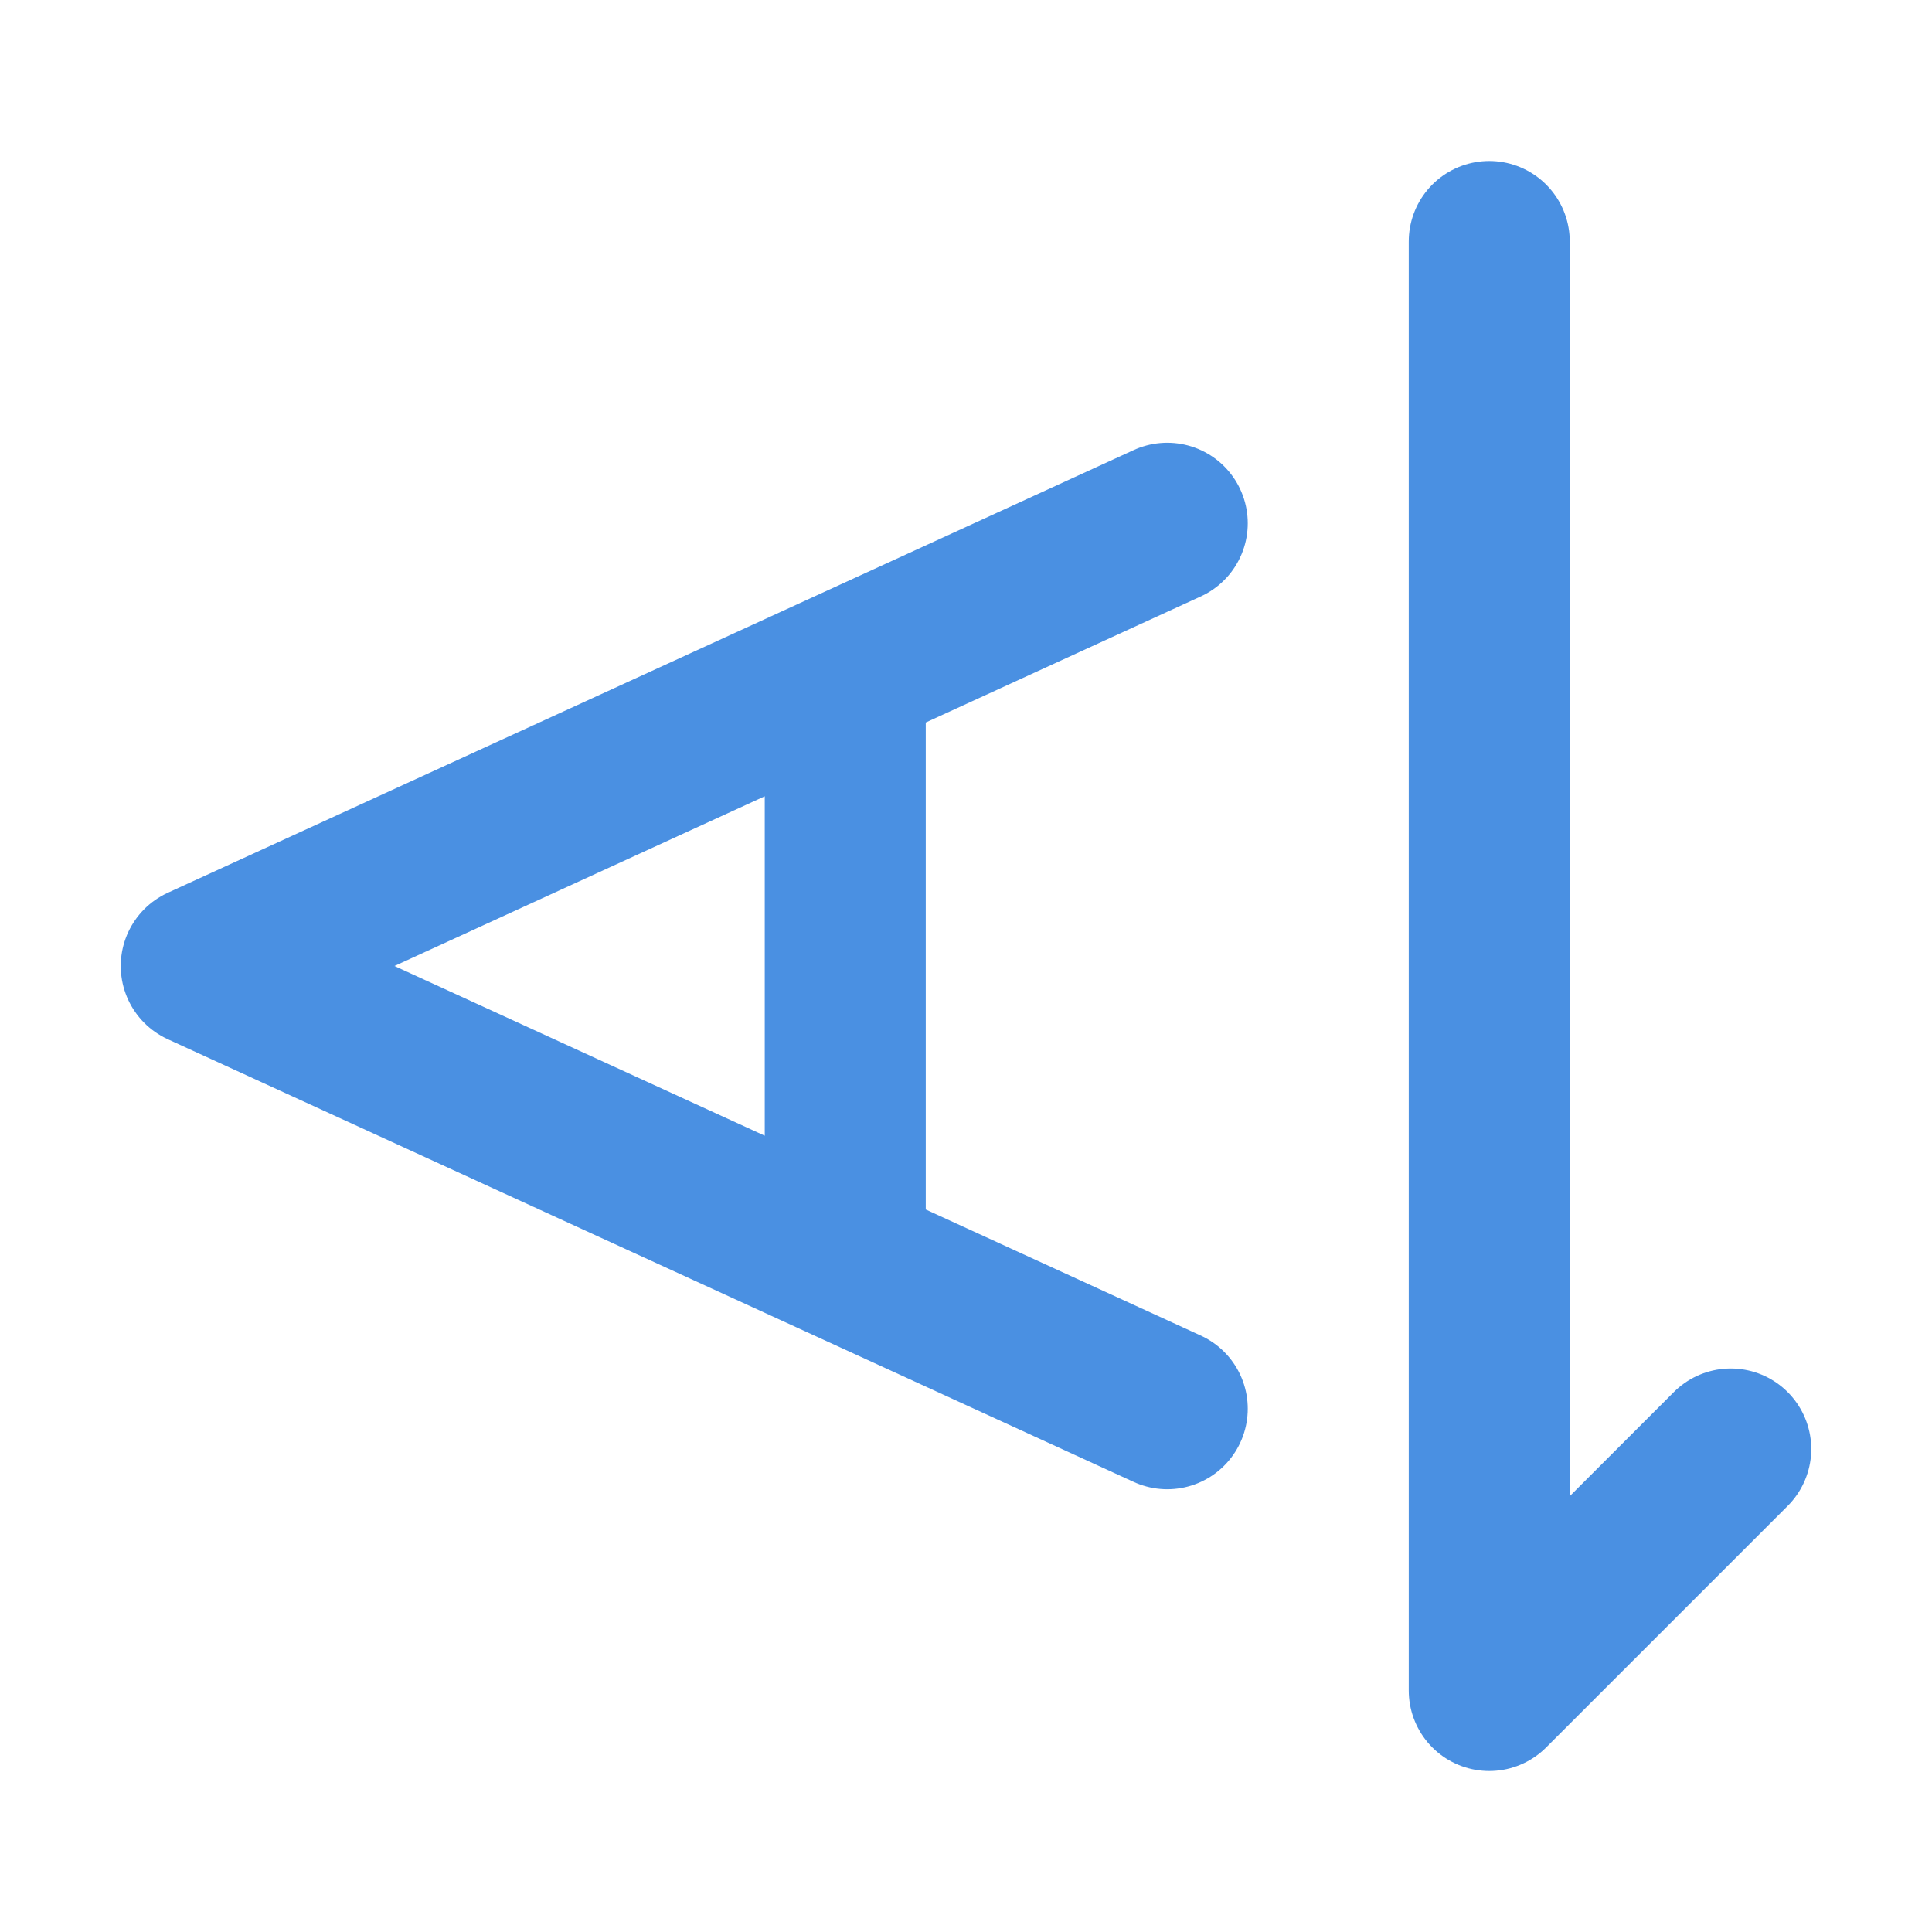 <?xml version="1.0" encoding="UTF-8"?><svg width="21" height="21" viewBox="0 0 48 48" fill="none" xmlns="http://www.w3.org/2000/svg"><path d="M29 35L21 31.333M29 13L21 16.667M21 16.667L17 18.5L5 24L17 29.5L21 31.333M21 16.667V31.333" stroke="#4a90e2" stroke-width="4" stroke-linecap="round" stroke-linejoin="round"/><path d="M37 6V42L43 36" stroke="#4a90e2" stroke-width="4" stroke-linecap="round" stroke-linejoin="round"/></svg>